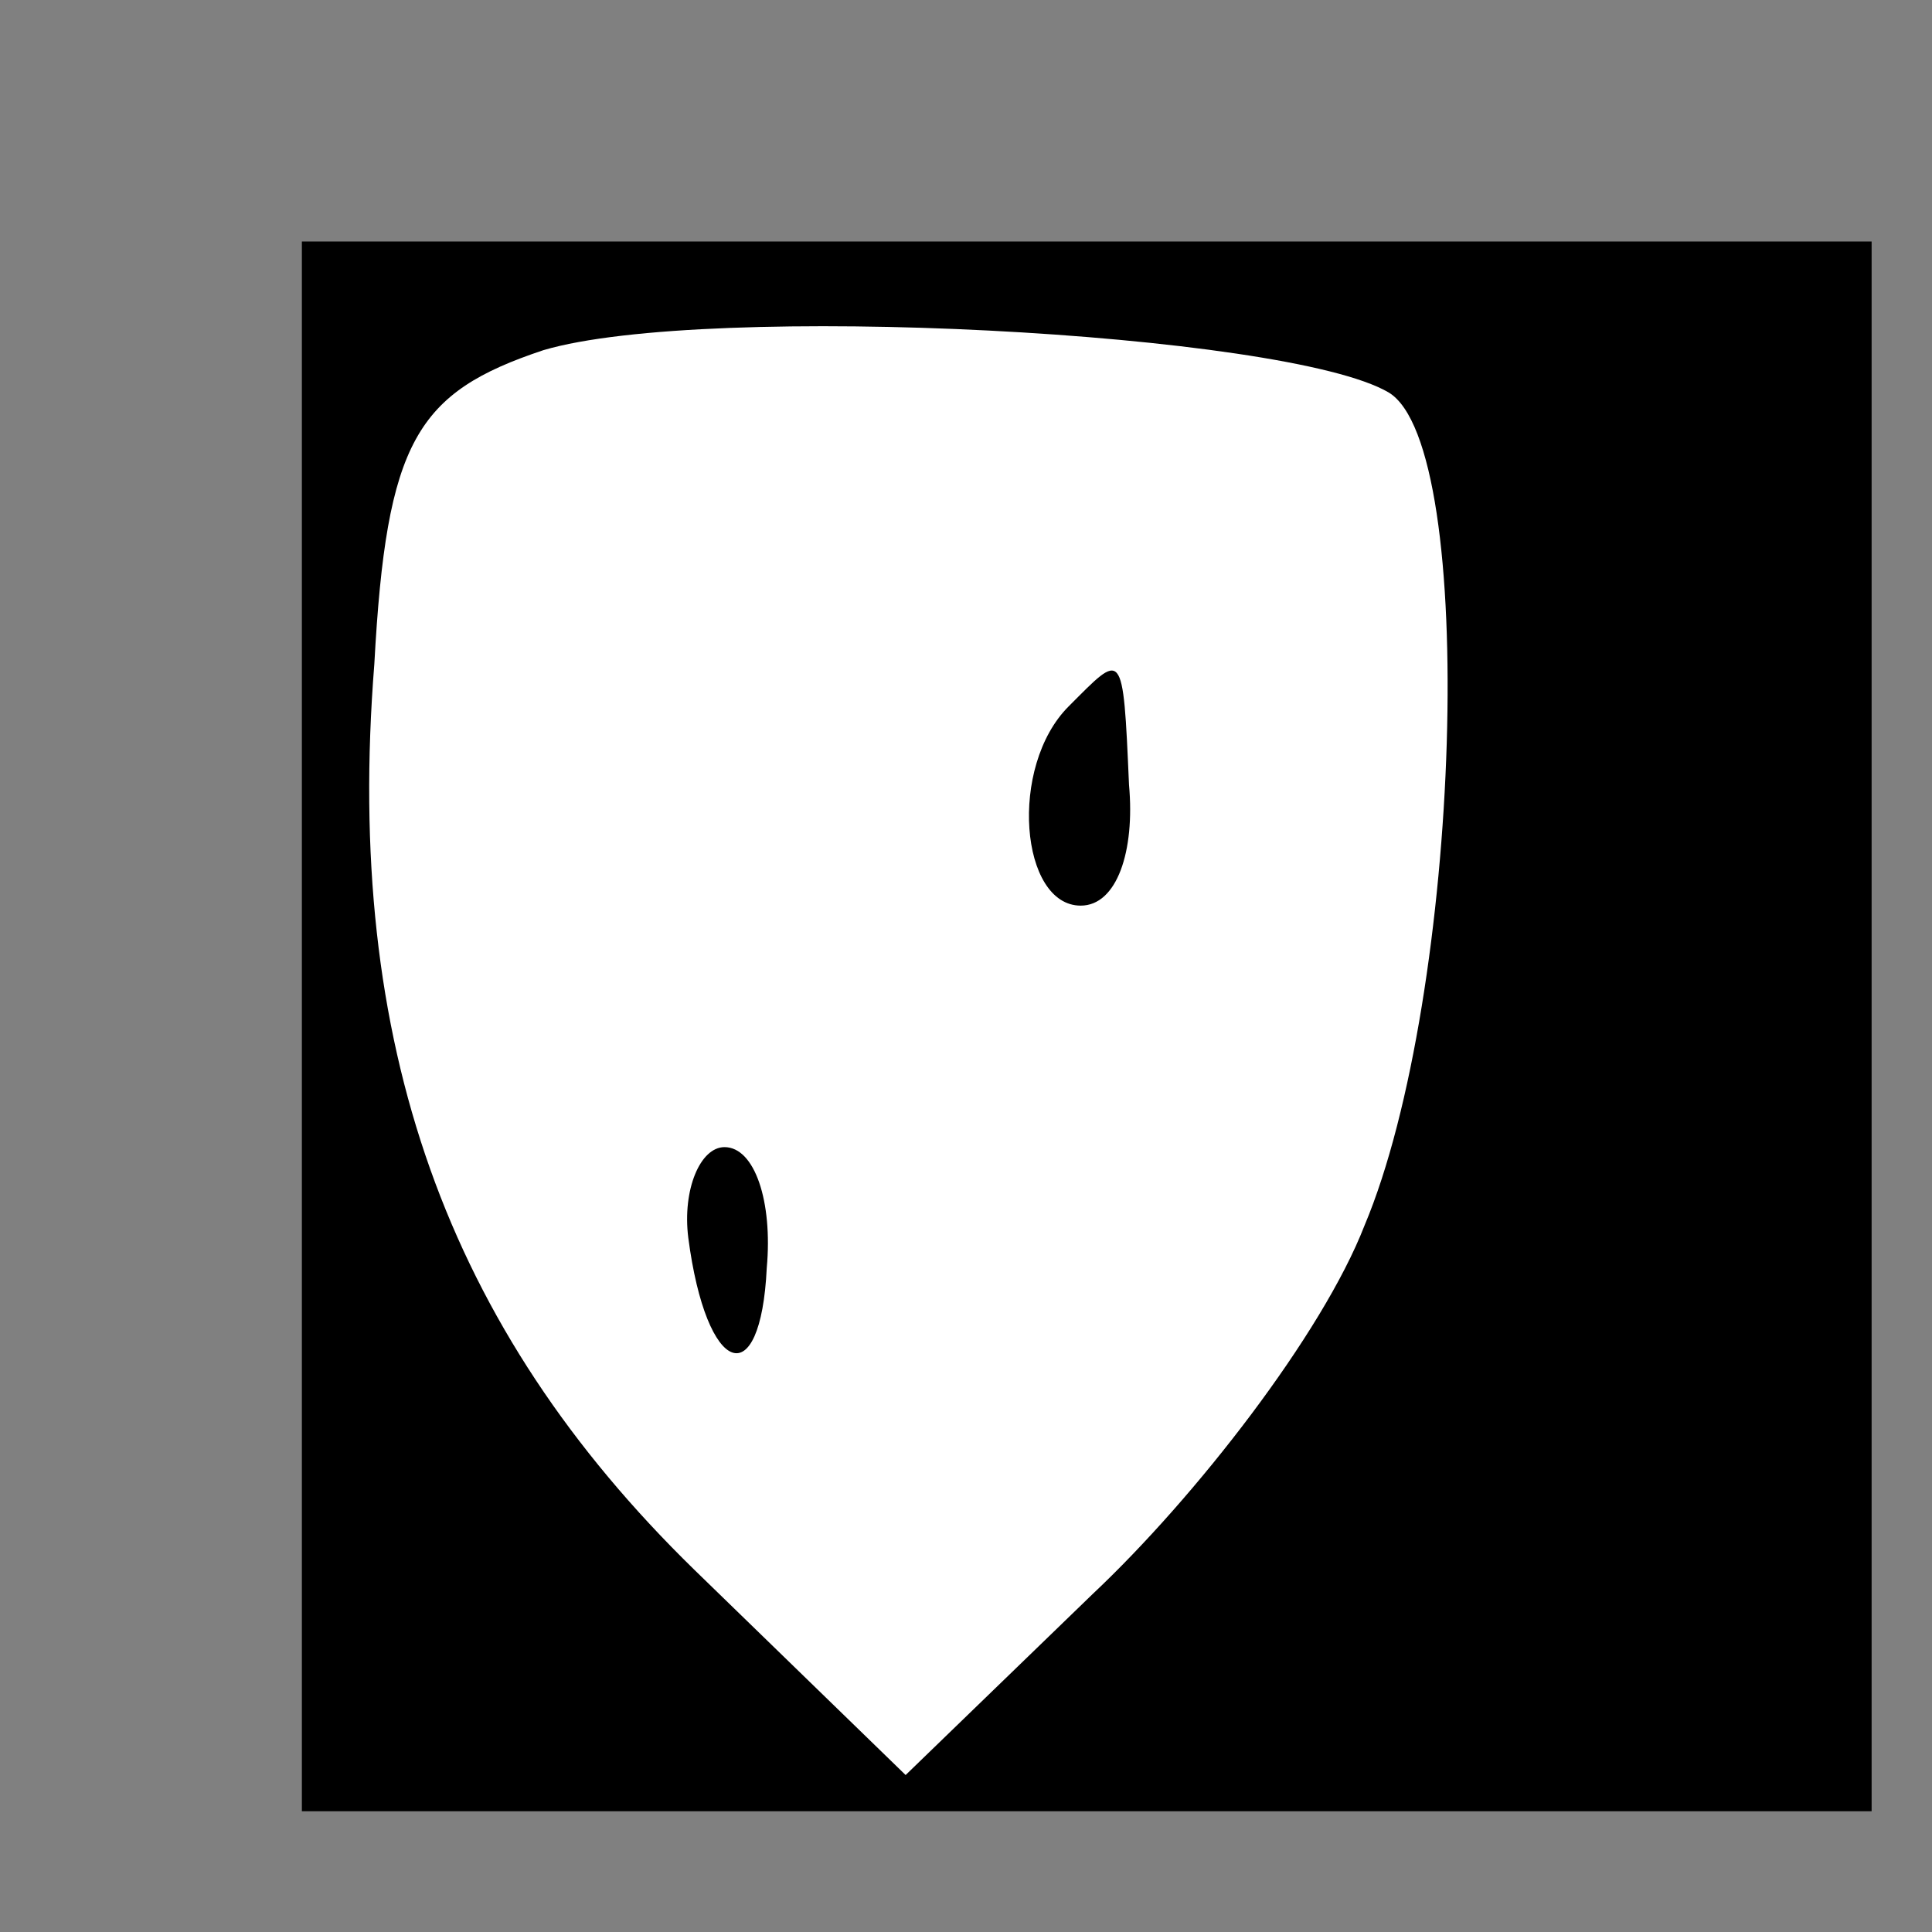 <?xml version="1.0" standalone="no"?>
<!DOCTYPE svg PUBLIC "-//W3C//DTD SVG 20010904//EN"
 "http://www.w3.org/TR/2001/REC-SVG-20010904/DTD/svg10.dtd">
<svg version="1.0" xmlns="http://www.w3.org/2000/svg"
 width="32pt" height="32pt" viewBox="0 0 32 32"
 preserveAspectRatio="xMidYMid meet">
<rect x="0" y="0" width="32" height="32" fill="#808080" stroke="none"/>
<g transform="translate(0,32) scale(0.1,-0.1)"
fill="#000000" stroke="none">
<path fill="#000000" stroke="none" d="M50 150 l0 -130 130 0 130 0 0 130 0
130 -130 0 -130 0 0 -130z"/>
<path fill="#ffffff" stroke="none" d="M230 255 c15 -9 12 -100 -4 -138 -7
-18 -28 -45 -45 -61 l-31 -30 -35 34 c-41 40 -58 87 -53 150 2 37 7 45 28 52
27 8 123 3 140 -7z"/>
<path fill="#000000" stroke="none" d="M177 203 c-10 -10 -8 -33 2 -33 6 0 9
9 8 20 -1 23 -1 22 -10 13z"/>
<path fill="#000000" stroke="none" d="M114 115 c3 -23 12 -26 13 -5 1 11 -2
20 -7 20 -4 0 -7 -7 -6 -15z"/>
</g>
</svg>
